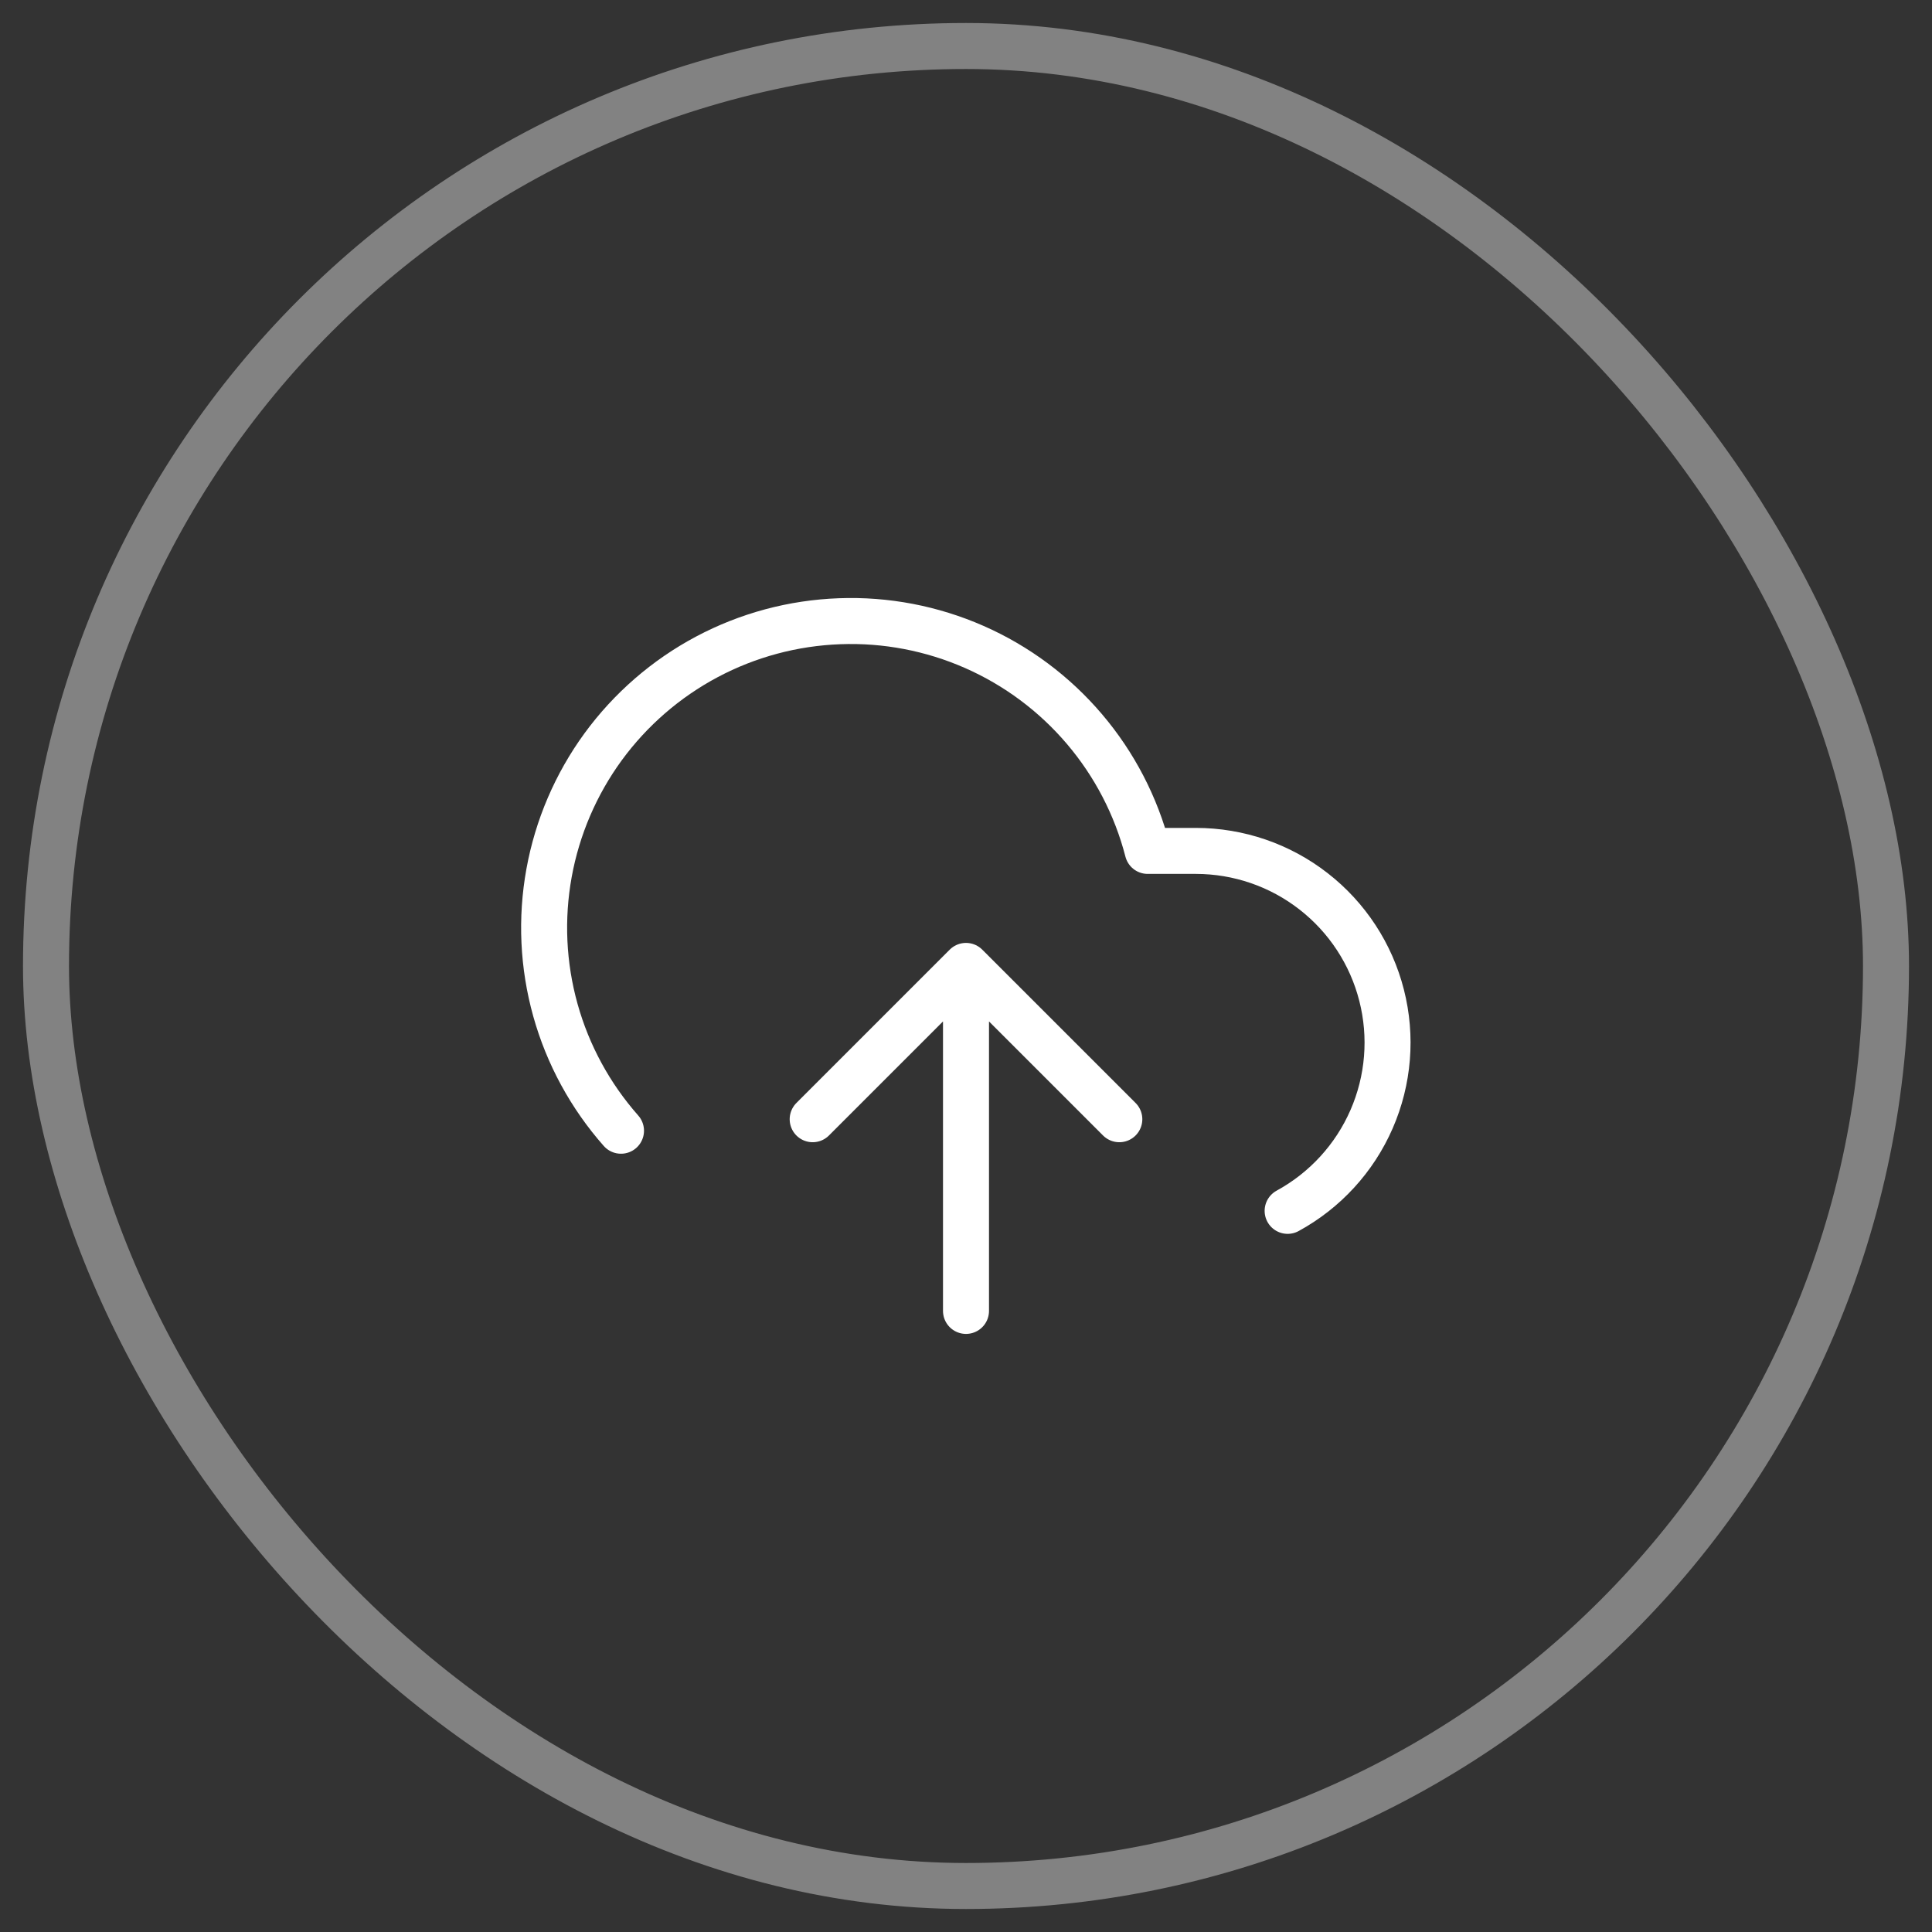 <svg width="42" height="42" viewBox="0 0 42 42" fill="none" xmlns="http://www.w3.org/2000/svg">
<rect x="0" y="0" width="42" height="42" fill="#333333" stroke="none"/>
<rect x="1" y="1" width="40" height="40" rx="20" stroke="#828282"/>
<path d="M24.333 24.331L21 20.998M21 20.998L17.667 24.331M21 20.998V28.498M27.992 26.323C28.804 25.88 29.447 25.179 29.817 24.33C30.187 23.482 30.264 22.534 30.035 21.637C29.807 20.74 29.286 19.944 28.555 19.376C27.825 18.807 26.926 18.499 26 18.498H24.95C24.698 17.522 24.228 16.617 23.575 15.849C22.922 15.081 22.104 14.471 21.182 14.065C20.259 13.659 19.257 13.467 18.25 13.505C17.243 13.542 16.258 13.806 15.368 14.279C14.478 14.752 13.707 15.421 13.112 16.234C12.518 17.048 12.116 17.986 11.936 18.977C11.756 19.969 11.803 20.988 12.074 21.959C12.345 22.93 12.833 23.826 13.5 24.581" stroke="white" stroke-linecap="round" stroke-linejoin="round"/>
</svg>
